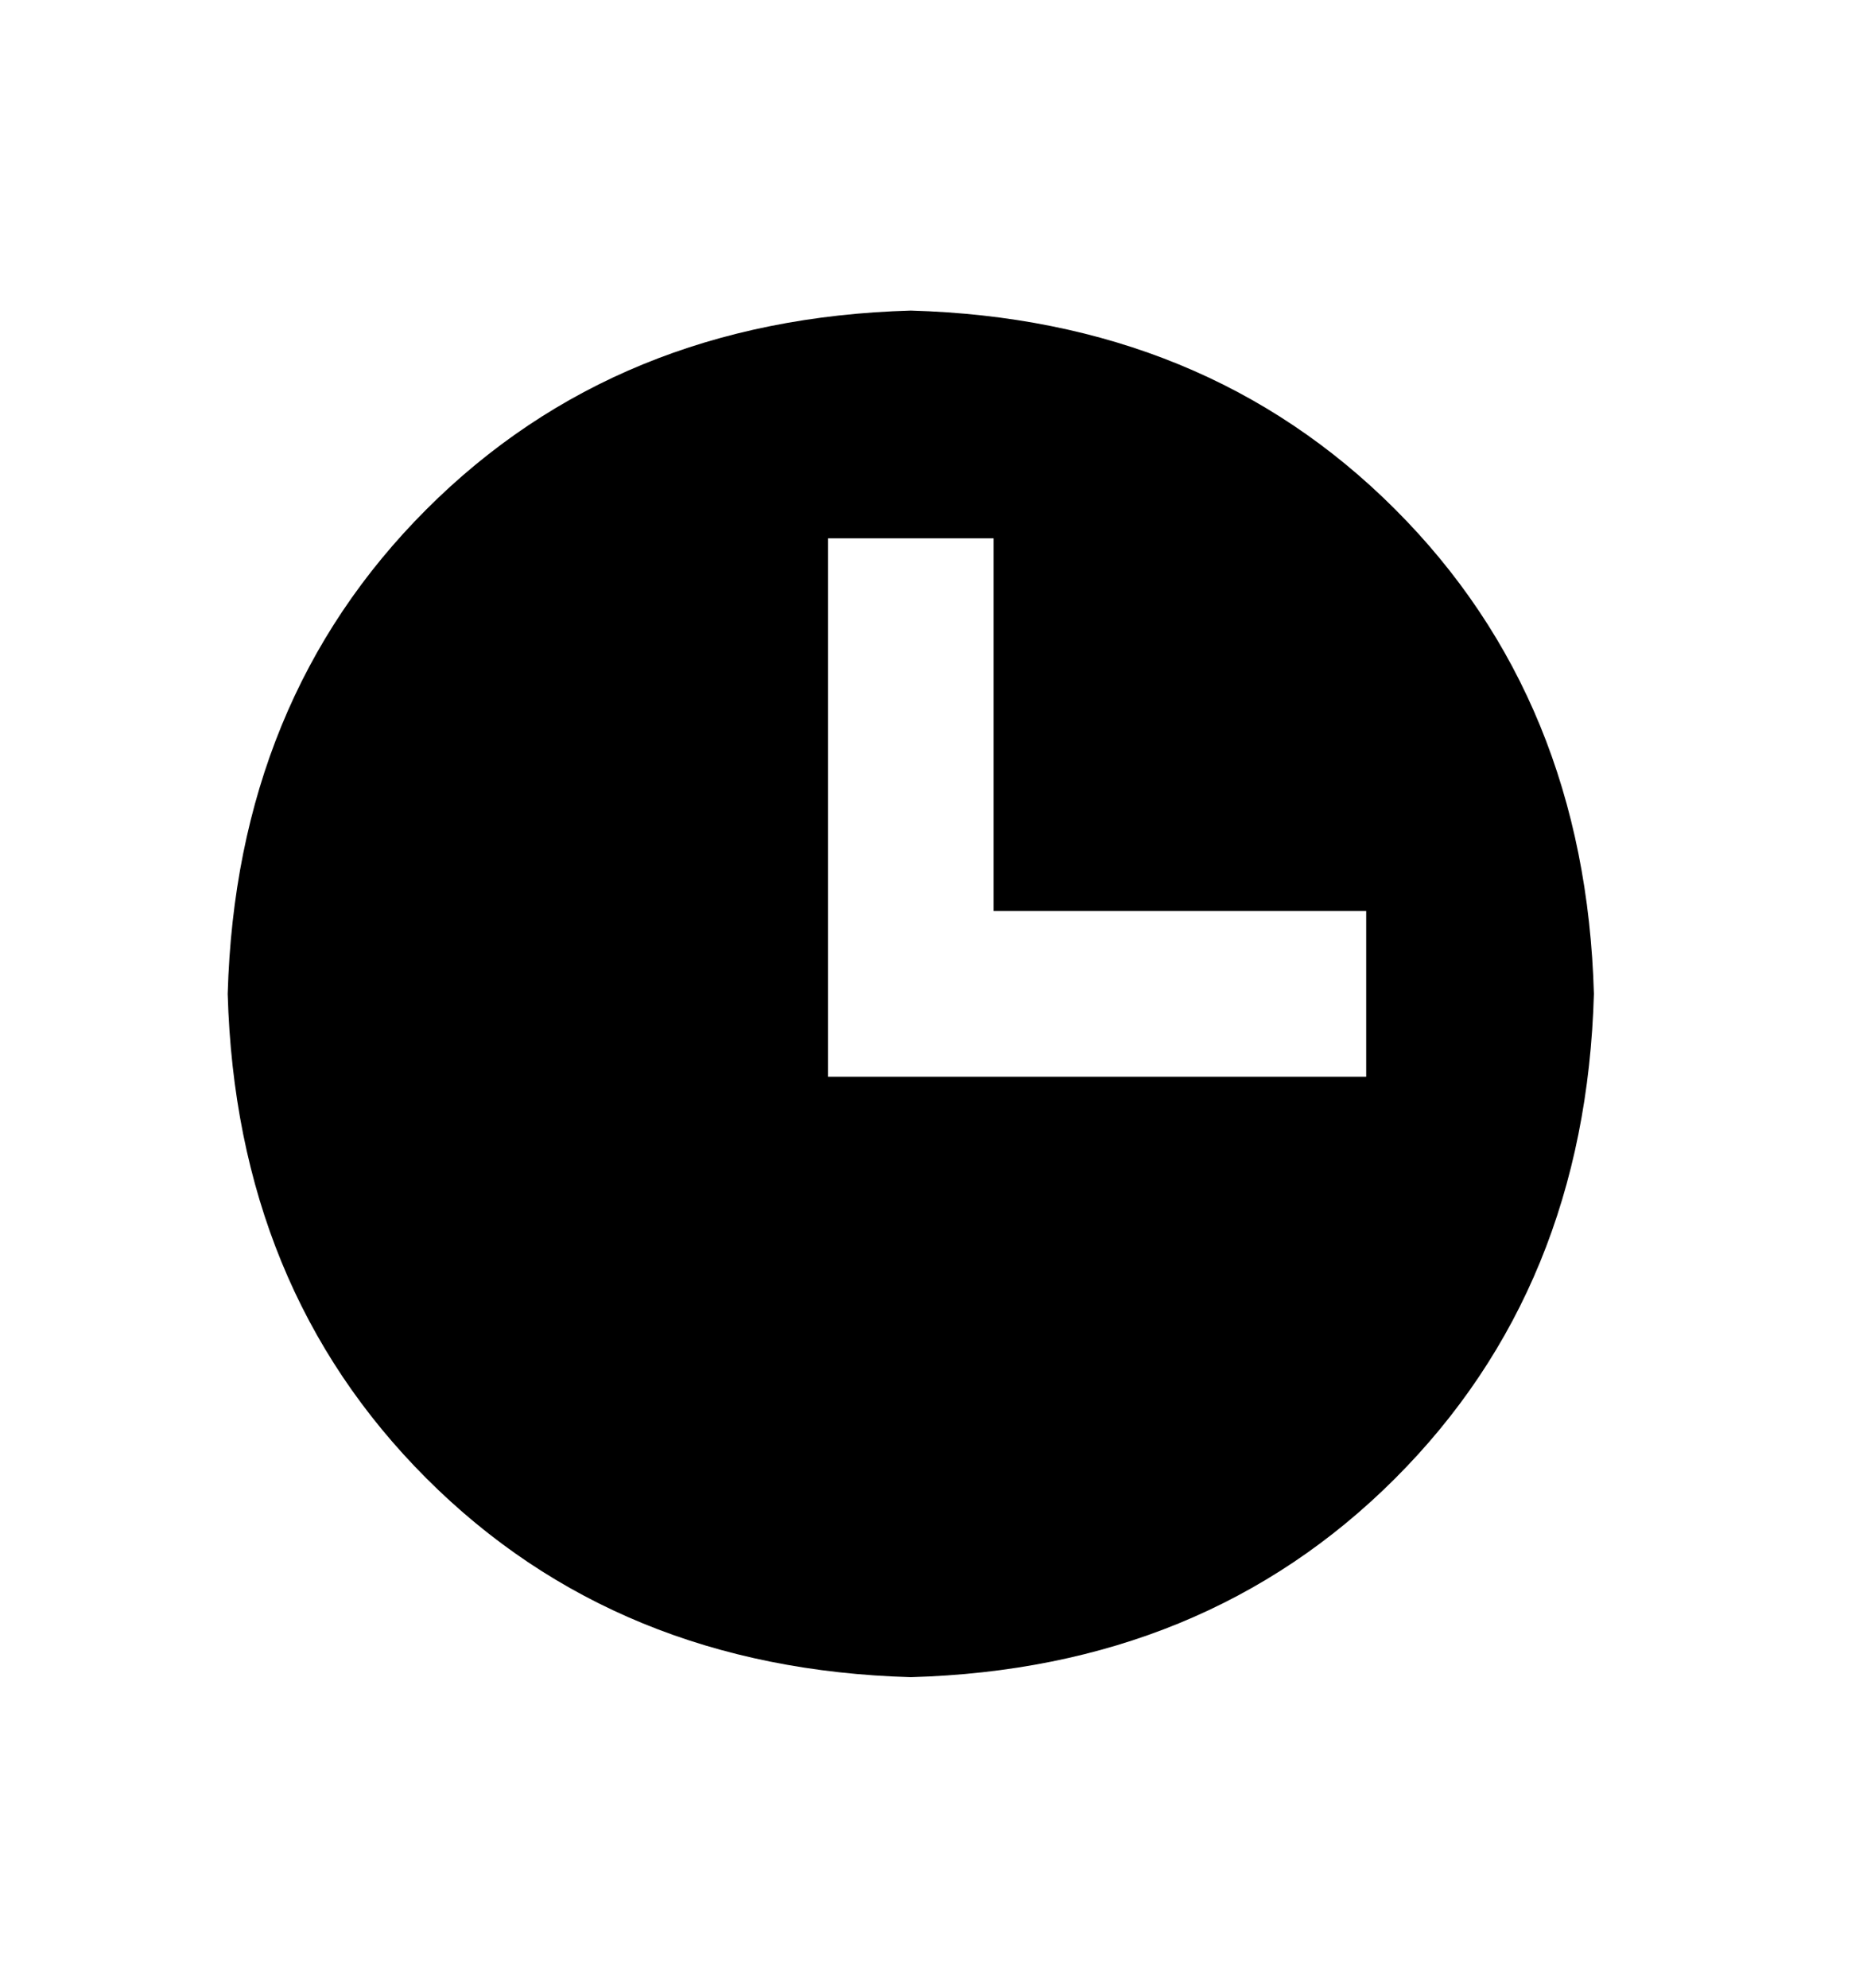 <svg width="450" height="480" viewBox="0 0 450 480" xmlns="http://www.w3.org/2000/svg" ><title>clock</title><path d="M220 405q71-2 117-48 46-46 48-117-2-71-48-117-46-46-117-48-71 2-117 48-46 46-48 117 2 71 48 117 46 46 117 48l0 0z m-20-145l0-130 40 0 0 90 90 0 0 40-130 0z" /></svg>
